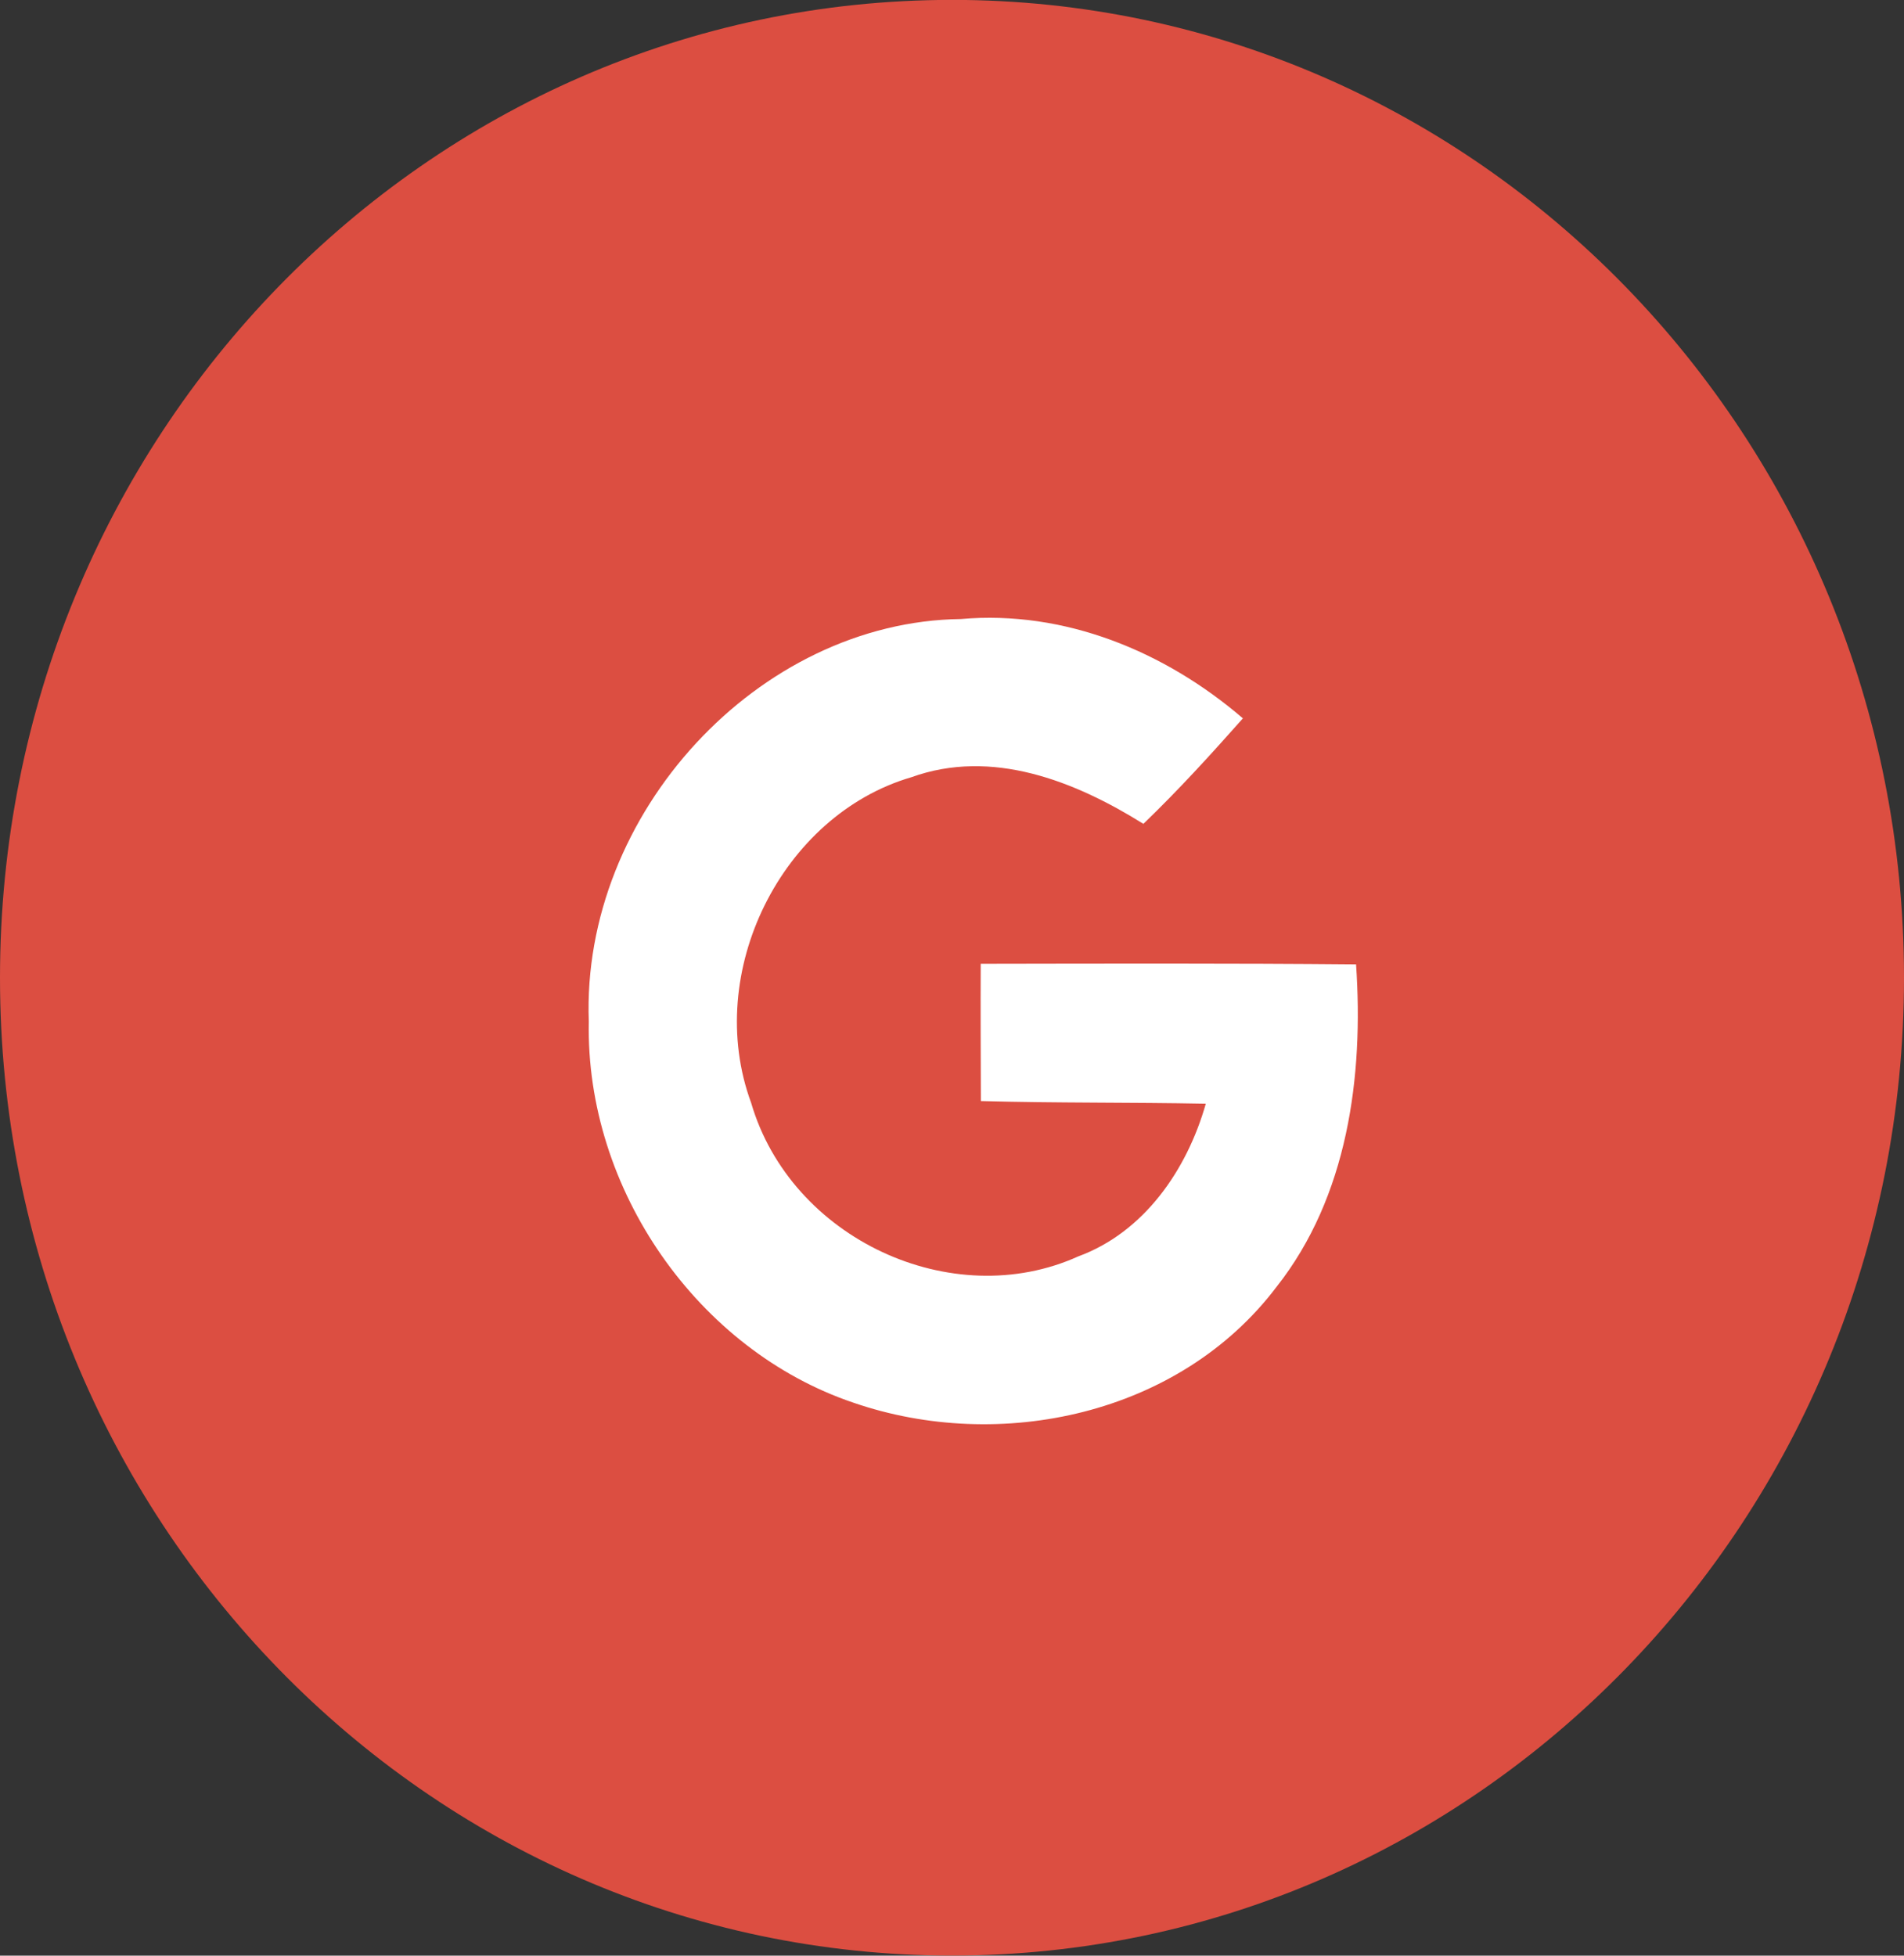 <svg width="37" height="38" viewBox="0 0 37 38" fill="none" xmlns="http://www.w3.org/2000/svg">
<rect x="0" y="0" width="37" height="38" fill="#333333" stroke="none"/>
<g clip-path="url(#clip0)">
<path d="M18.5 37.998C28.717 37.998 37 29.491 37 18.998C37 8.505 28.717 -0.002 18.5 -0.002C8.283 -0.002 0 8.505 0 18.998C0 29.491 8.283 37.998 18.5 37.998Z" fill="#DC4E41"/>
<g clip-path="url(#clip1)">
<path d="M11.442 19.851C11.377 23.12 13.569 26.239 16.585 27.257C19.425 28.237 22.918 27.504 24.808 25.005C26.189 23.255 26.502 20.921 26.353 18.74C23.92 18.718 21.487 18.725 19.058 18.729C19.054 19.619 19.058 20.506 19.062 21.396C20.518 21.437 21.975 21.418 23.432 21.448C23.064 22.742 22.227 23.947 20.955 24.414C18.501 25.525 15.369 24.074 14.597 21.429C13.664 18.897 15.191 15.841 17.71 15.104C19.273 14.54 20.883 15.175 22.219 16.01C22.897 15.359 23.531 14.663 24.153 13.96C22.634 12.655 20.682 11.854 18.676 12.03C14.738 12.078 11.293 15.811 11.442 19.851Z" fill="#DC4E41"/>
<path d="M11.442 19.849C11.293 15.809 14.738 12.076 18.675 12.028C20.682 11.852 22.634 12.653 24.153 13.958C23.53 14.661 22.896 15.357 22.219 16.008C20.882 15.173 19.273 14.538 17.71 15.102C15.19 15.839 13.664 18.895 14.596 21.427C15.368 24.072 18.5 25.523 20.955 24.412C22.226 23.945 23.064 22.741 23.432 21.446C21.975 21.417 20.518 21.435 19.061 21.394C19.058 20.504 19.054 19.617 19.058 18.727C21.487 18.723 23.92 18.716 26.352 18.738C26.502 20.919 26.189 23.253 24.808 25.003C22.918 27.502 19.425 28.235 16.584 27.255C13.569 26.238 11.377 23.118 11.442 19.849Z" fill="white"/>
</g>
</g>
<defs>
<clipPath id="clip0">
<rect width="37" height="38" fill="white"/>
</clipPath>
<clipPath id="clip1">
<rect x="11" y="12" width="16" height="16" fill="white"/>
</clipPath>
</defs>
</svg>
